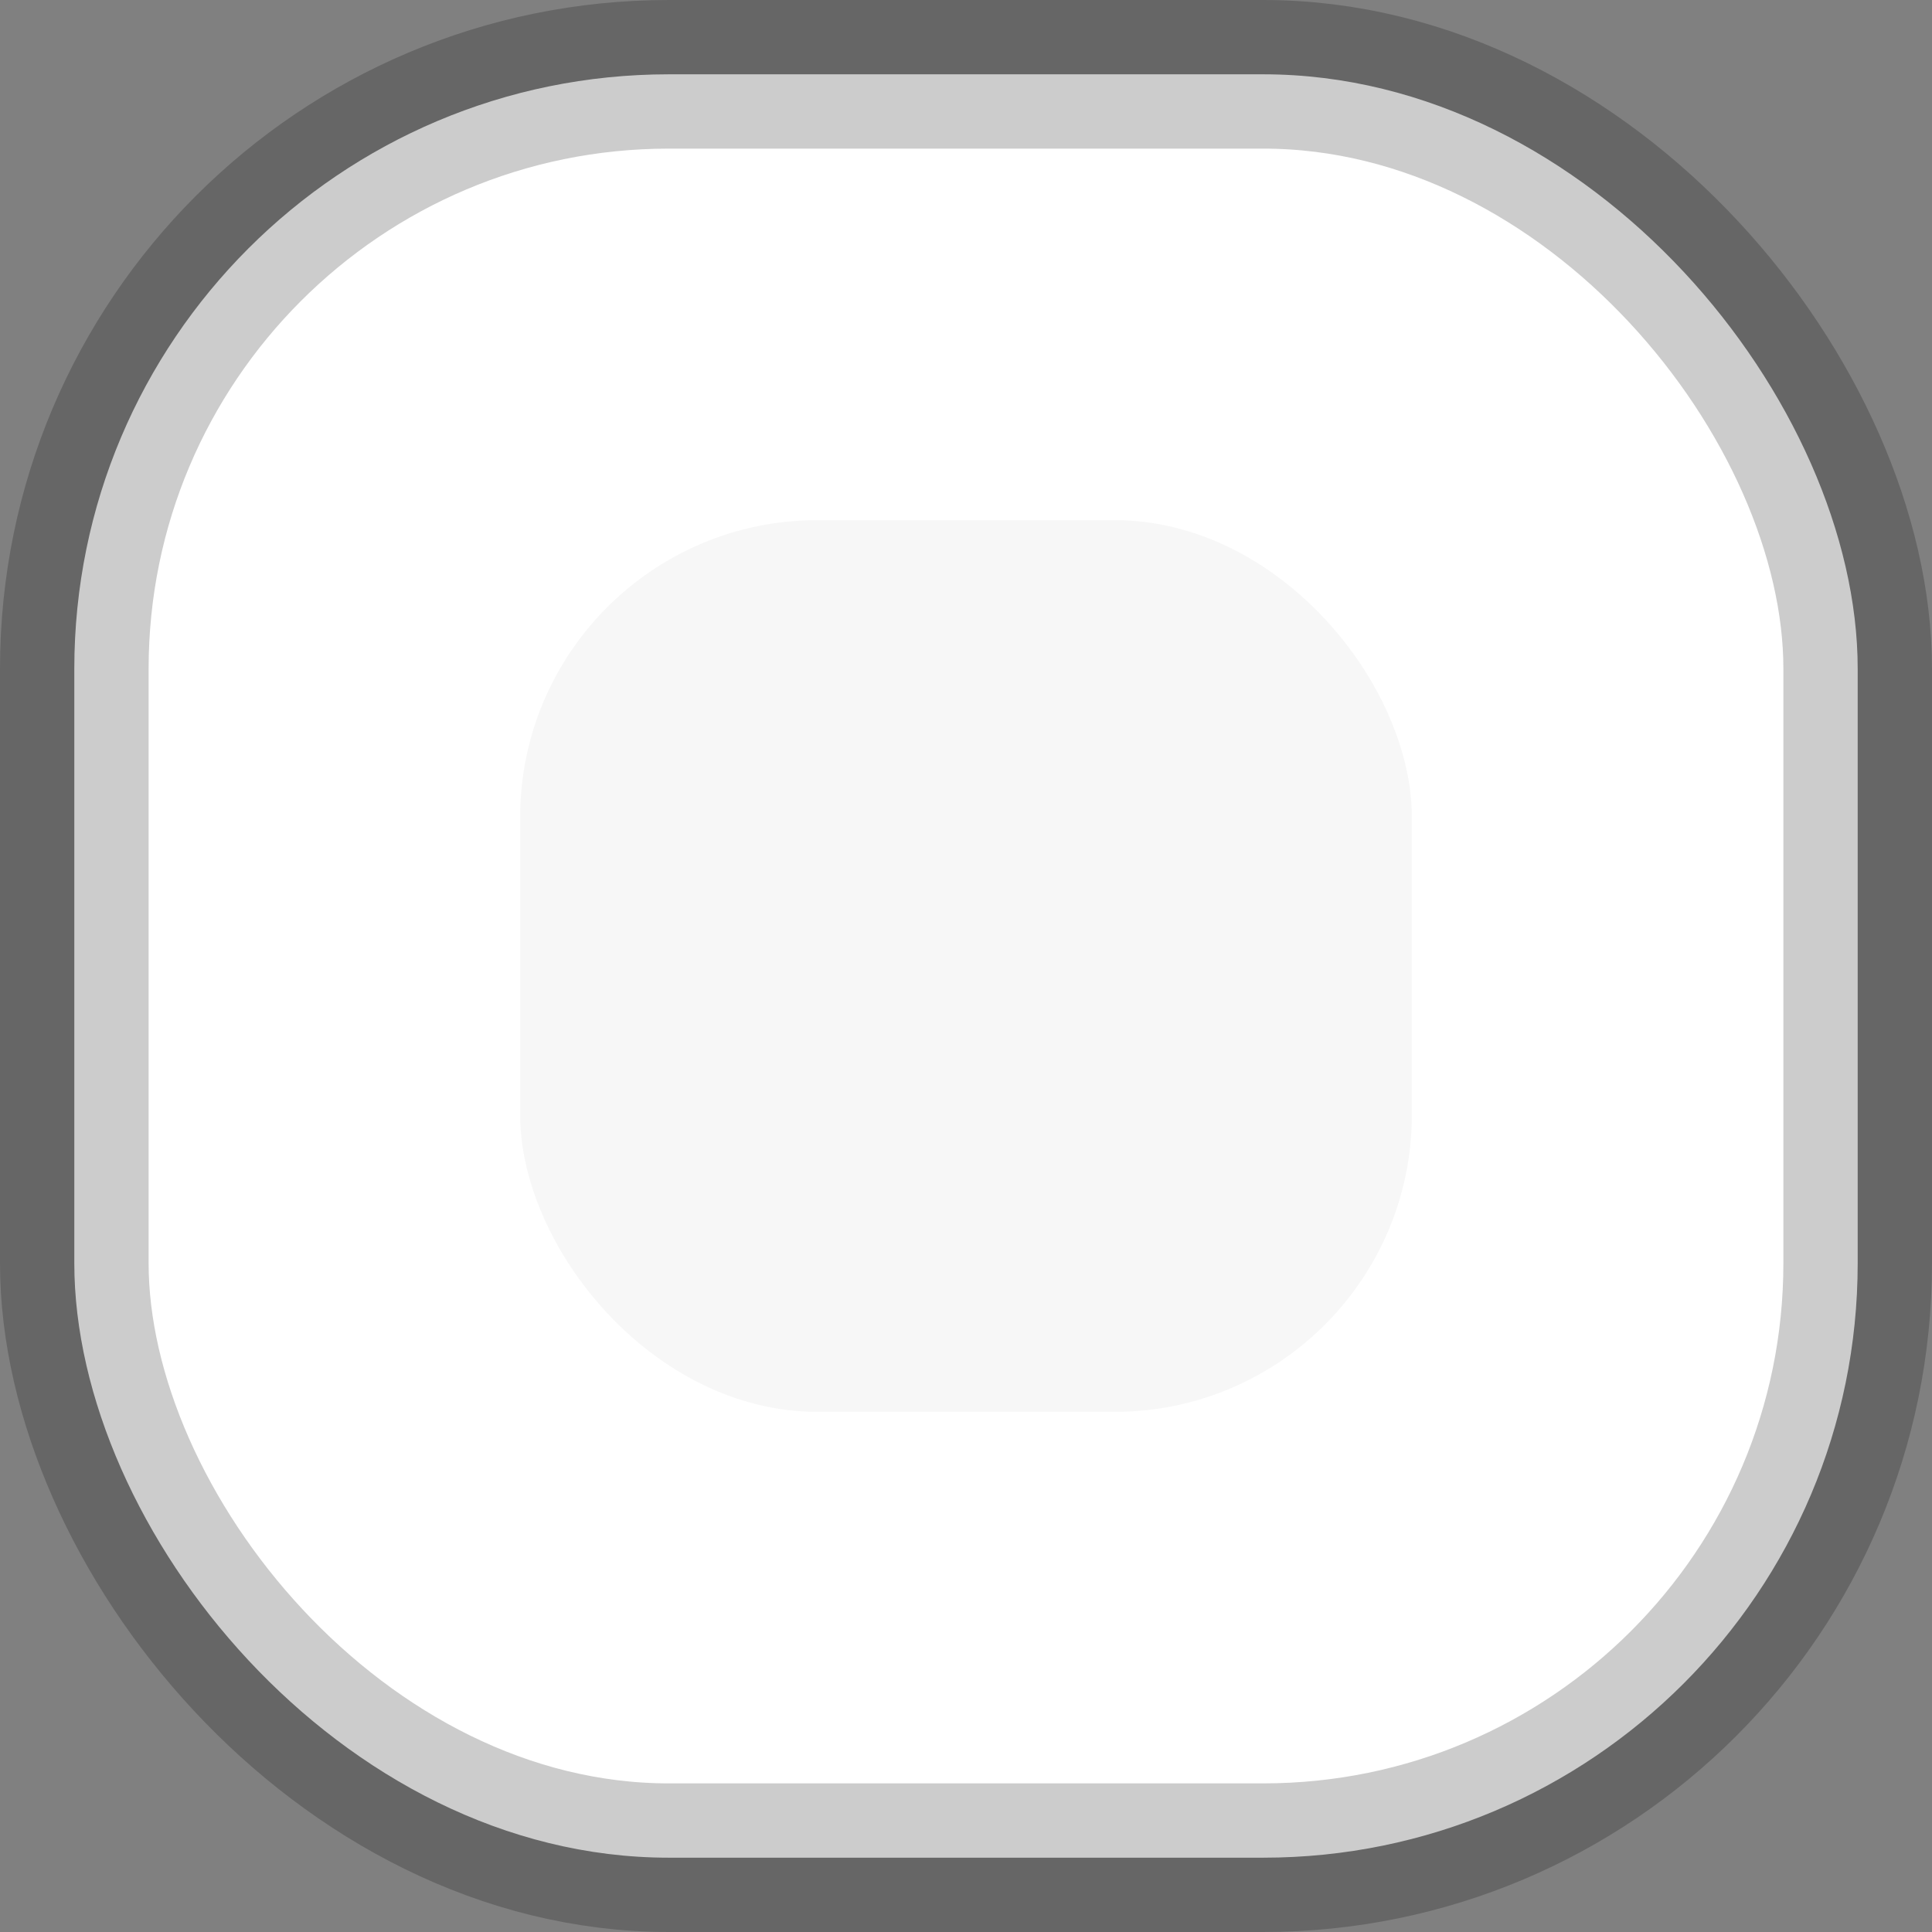 <svg xmlns="http://www.w3.org/2000/svg" width="26" height="26" viewBox="0 0 26 26" fill="none">
<rect x="0" y="0" width="26" height="26" fill="#808080" stroke="none"/>
<rect x="1" y="1" width="24" height="24" rx="8" fill="white"/>
<rect x="7" y="7" width="12" height="12" rx="4" fill="#F7F7F7"/>
<rect x="1" y="1" width="24" height="24" rx="8" stroke="black" stroke-opacity="0.2" stroke-width="2"/>
</svg>
